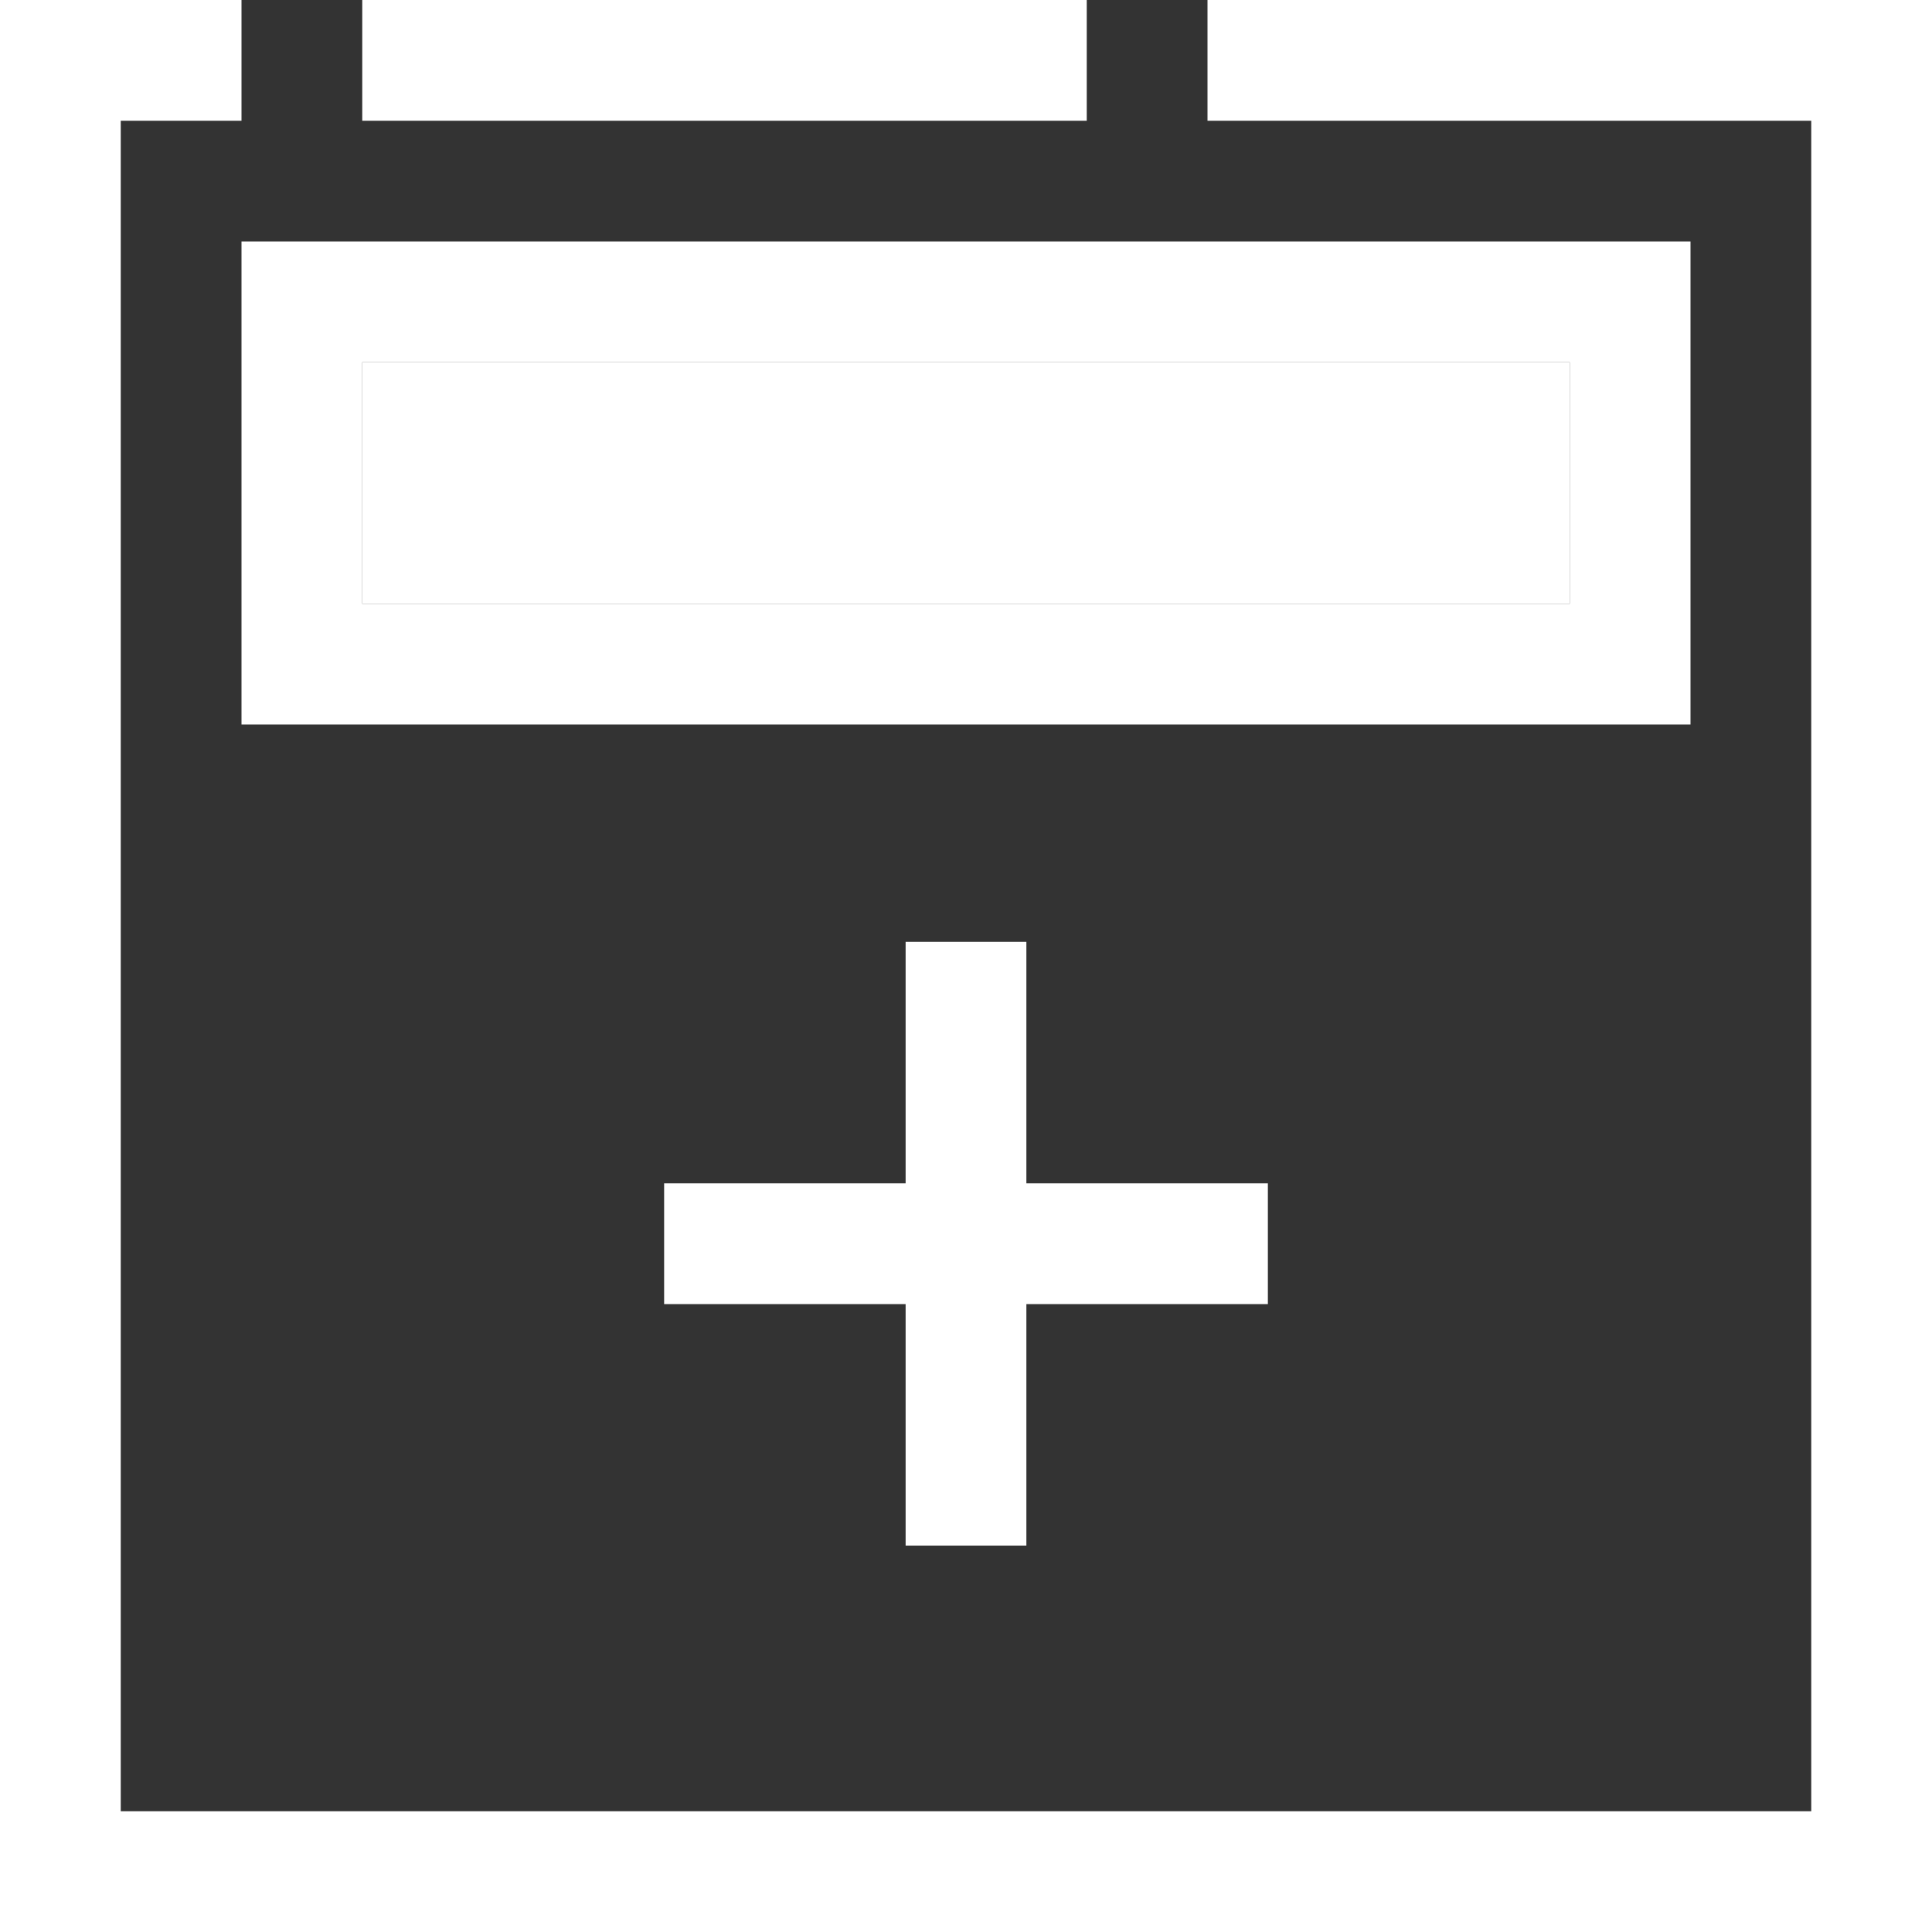 <?xml version="1.0" encoding="utf-8"?><svg version="1.1" id="Ebene_1" xmlns="http://www.w3.org/2000/svg" xmlns:xlink="http://www.w3.org/1999/xlink" x="0px" y="0px"	 viewBox="0 0 16 16" style="enable-background:new 0 0 16 16;" xml:space="preserve"><rect x="0" y="0" width="16" height="16" fill="#333333" stroke="none"/><path style="fill:#FFFFFF;" d="M3,3h10v2H3V3z"/><path style="fill:#FFFFFF;" d="M15,0h-5v1h5v14H1V1h1V0H1H0v1v14v1h1h14h1v-1V1V0H15z M13,2H3H2v1v2v1h1h10h1V5V3V2H13z M13,5H3V3	h10V5z"/><path style="fill:#FFFFFF;" d="M3,0h6v1H3V0z M10.5,9.8h-2v-2h-1v2h-2v1h2v2h1v-2h2V9.8z"/></svg>